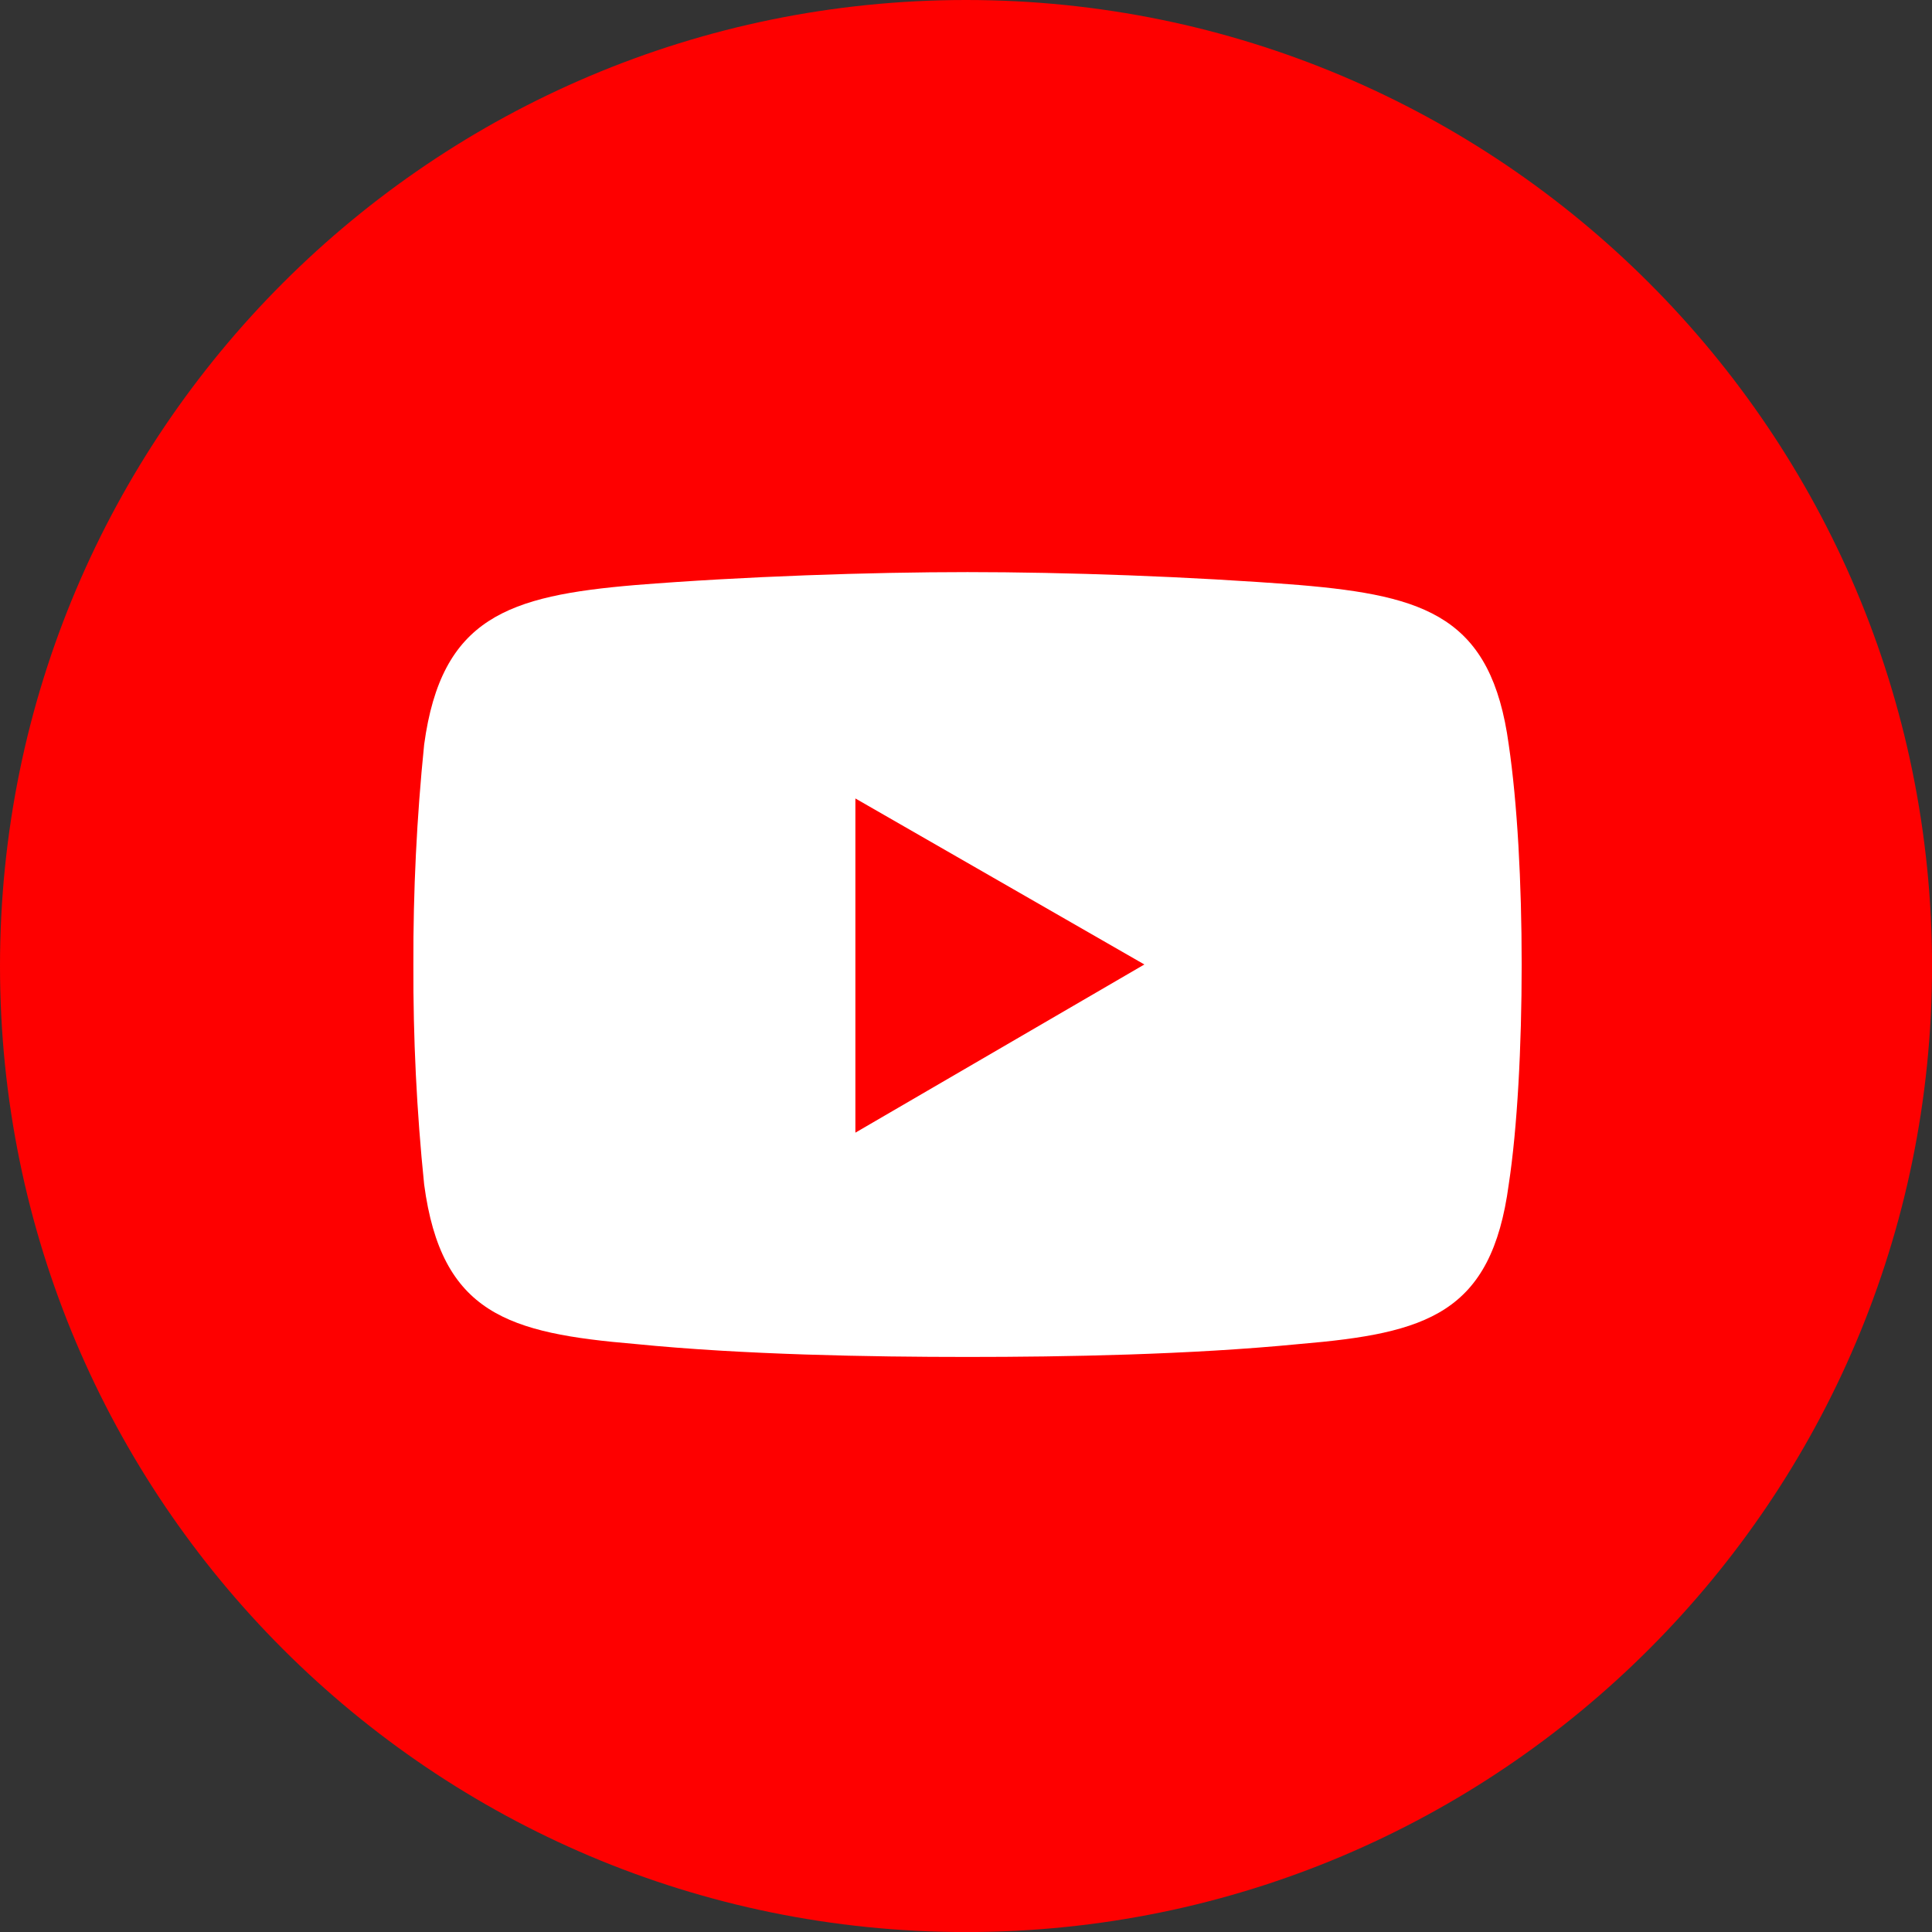 <svg width="373" height="373" xmlns="http://www.w3.org/2000/svg" xmlns:xlink="http://www.w3.org/1999/xlink" overflow="hidden"><rect width="100%" height="100%" fill="#333333" stroke="none"/><defs><clipPath id="clip0"><rect x="453" y="173" width="373" height="373"/></clipPath></defs><g clip-path="url(#clip0)" transform="translate(-453 -173)"><path d="M826.01 359.505C826.01 462.509 742.509 546.01 639.505 546.01 536.501 546.01 453 462.509 453 359.505 453 256.501 536.501 173 639.505 173 742.509 173 826.01 256.501 826.01 359.505Z" fill="#FE0000"/><path d="M575.682 285.95C596.493 284.282 621.061 283.452 639.795 283.452L639.795 283.452C658.518 283.452 682.667 284.282 703.898 285.95 728.456 288.028 740.945 292.195 744.282 316.753 745.941 327.993 746.78 343.389 746.78 359.215L746.78 359.215C746.78 375.031 745.941 390.847 744.282 401.678 740.945 426.656 728.456 430.402 703.898 432.48 682.667 434.559 658.518 434.978 639.795 434.978L639.795 434.978C621.061 434.978 596.493 434.559 575.682 432.48 551.123 430.402 538.215 426.656 534.888 401.678 533.445 387.57 532.751 373.396 532.809 359.215L532.809 359.215C532.762 345.035 533.456 330.861 534.888 316.753 538.215 292.195 551.123 288.028 575.682 285.95Z" fill="#FFFFFF" fill-rule="evenodd"/><path d="M618.144 327.154 673.935 359.205 618.144 391.677 618.144 327.154Z" fill="#FE0000" fill-rule="evenodd"/></g></svg>